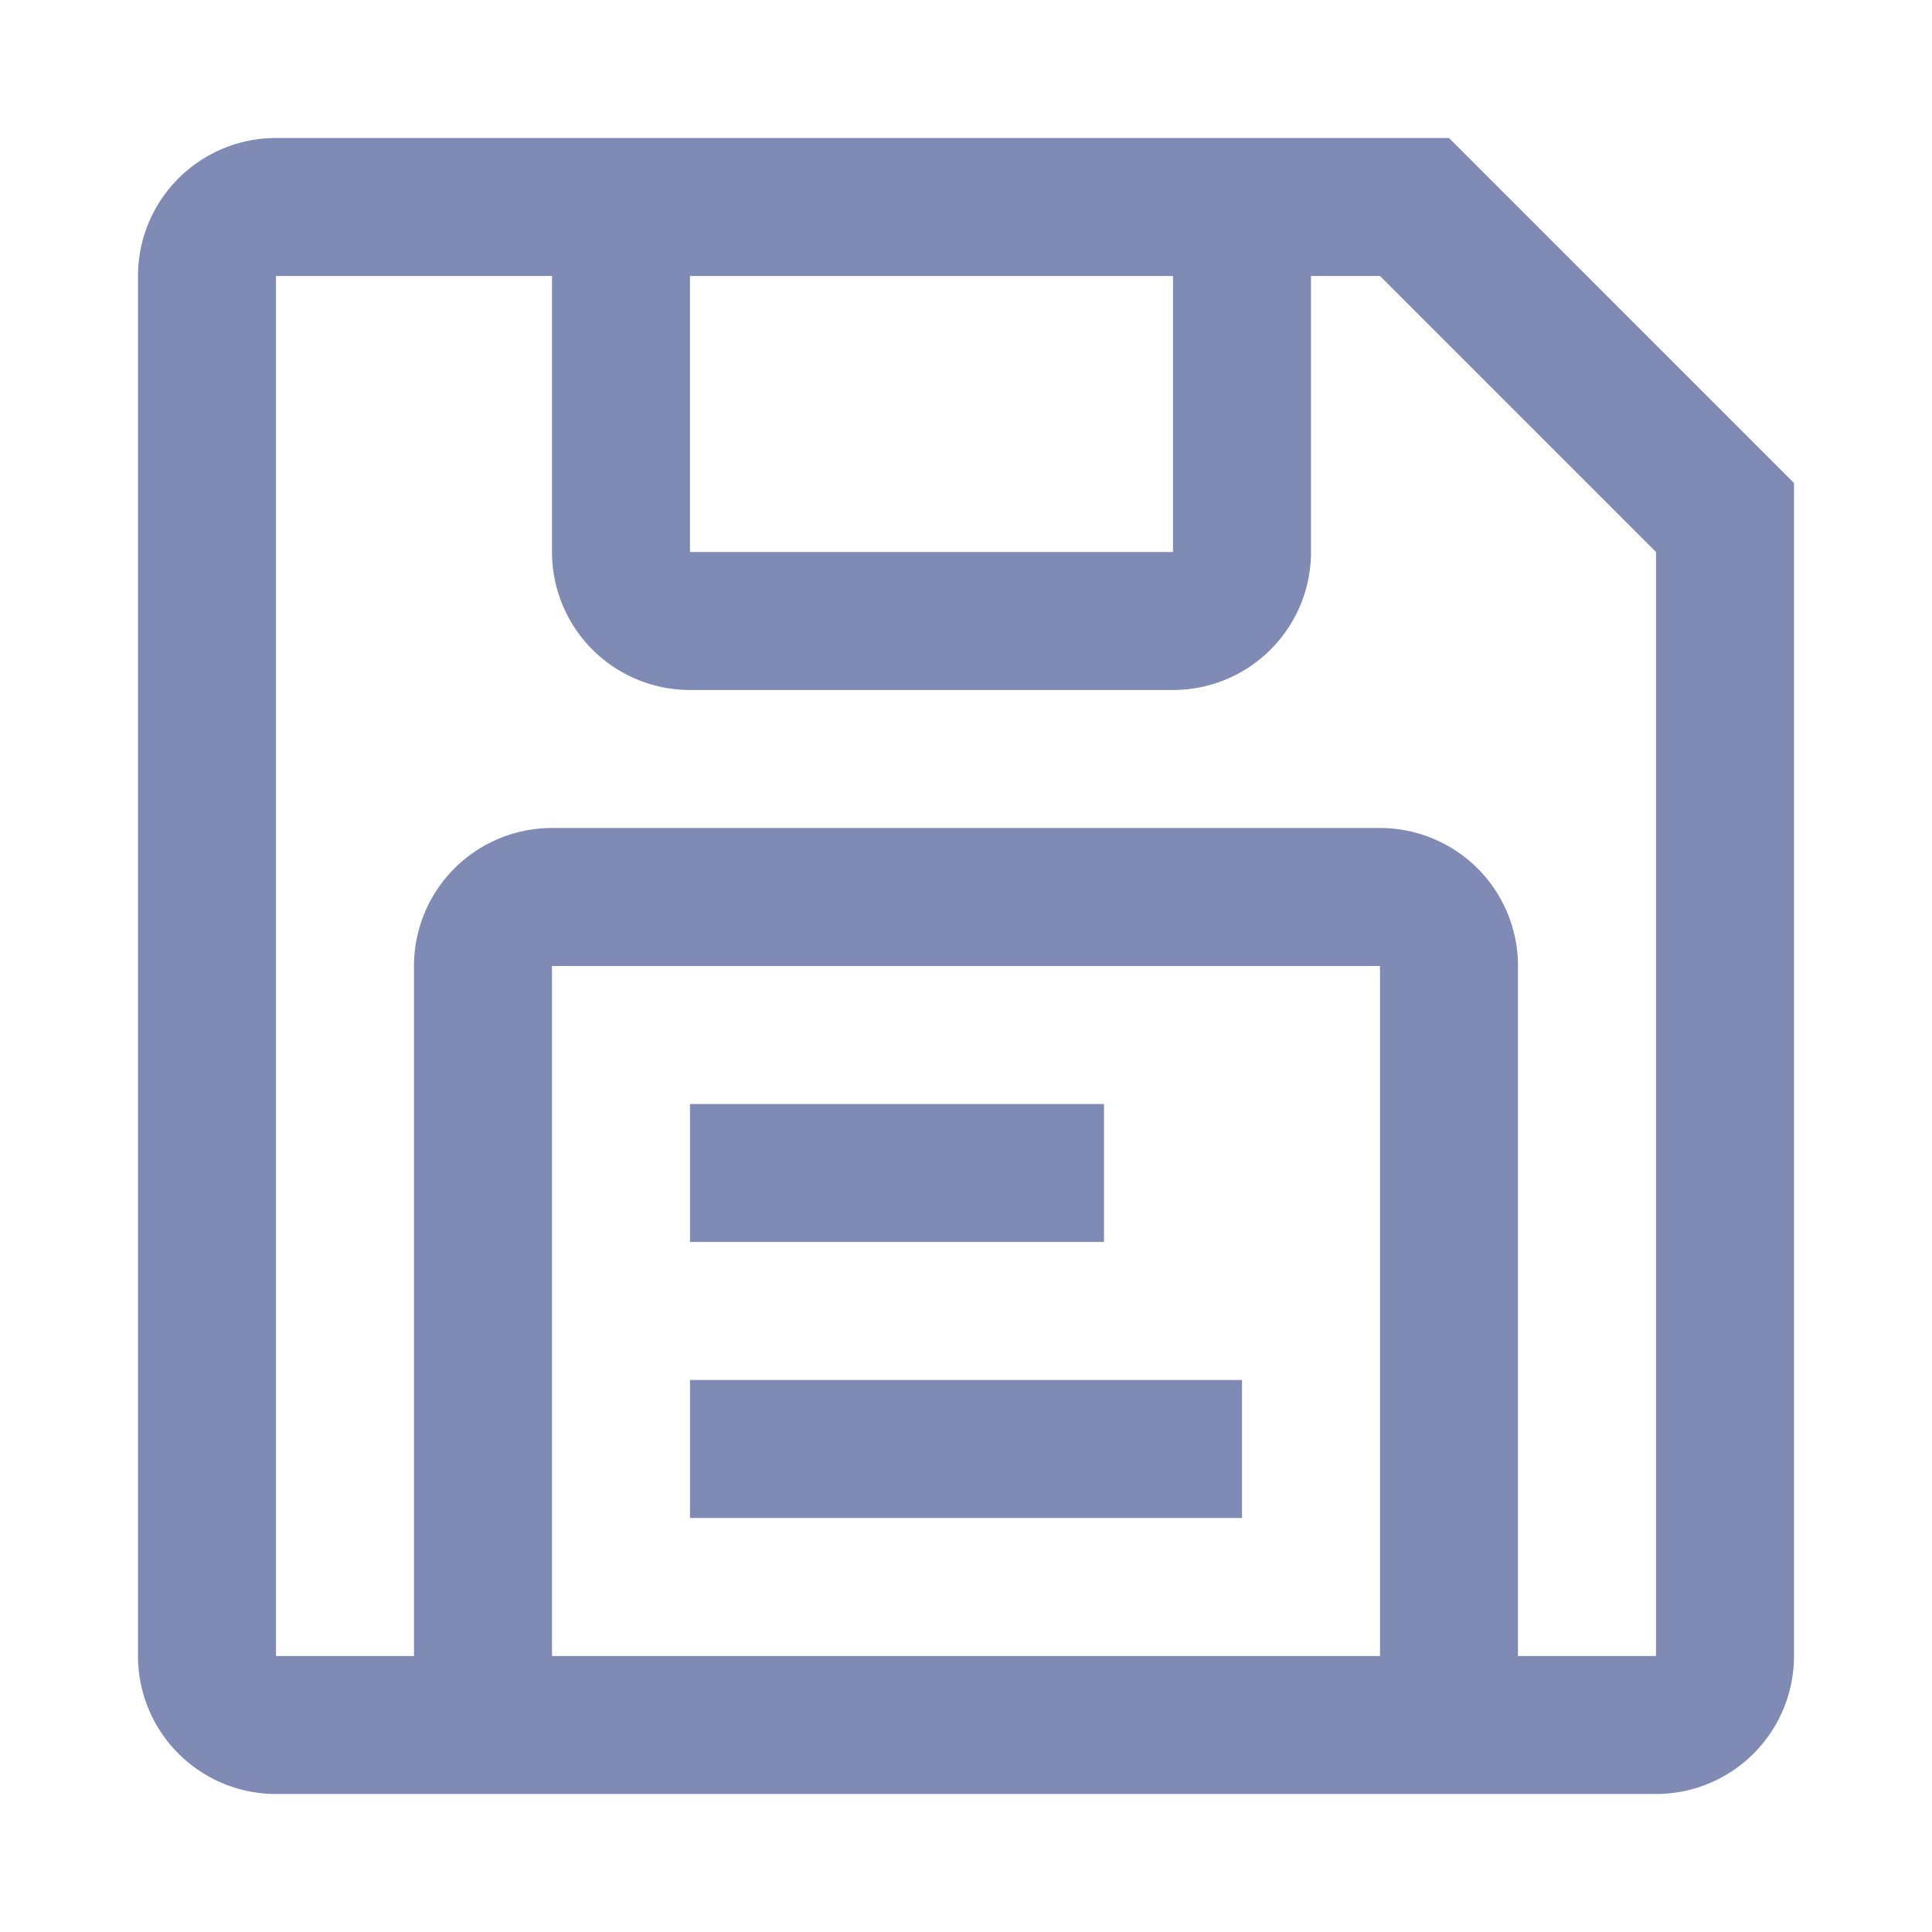 <?xml version="1.0" standalone="no"?><!DOCTYPE svg PUBLIC "-//W3C//DTD SVG 1.1//EN" "http://www.w3.org/Graphics/SVG/1.1/DTD/svg11.dtd"><svg t="1690278053221" class="icon" viewBox="0 0 1024 1024" version="1.1" xmlns="http://www.w3.org/2000/svg" p-id="986" xmlns:xlink="http://www.w3.org/1999/xlink" width="200" height="200"><path d="M694.857 146.286v146.286a73.143 73.143 0 0 1-73.143 73.143h-256a73.143 73.143 0 0 1-73.143-73.143V146.286H146.286v731.429h658.286V512a73.143 73.143 0 0 0-73.143-73.143H292.571a73.143 73.143 0 0 0-73.143 73.143v365.714h73.143V512h438.857v365.714h146.286V292.571l-146.286-146.286h-36.571zM146.286 73.143h621.714l182.857 182.857v621.714a73.143 73.143 0 0 1-73.143 73.143H146.286a73.143 73.143 0 0 1-73.143-73.143V146.286a73.143 73.143 0 0 1 73.143-73.143z m219.429 219.429h256V146.286h-256v146.286z m0 292.571h219.429v73.143h-219.429v-73.143z m0 146.286h292.571v73.143h-292.571v-73.143z" fill="#808BB5" p-id="987"></path></svg>